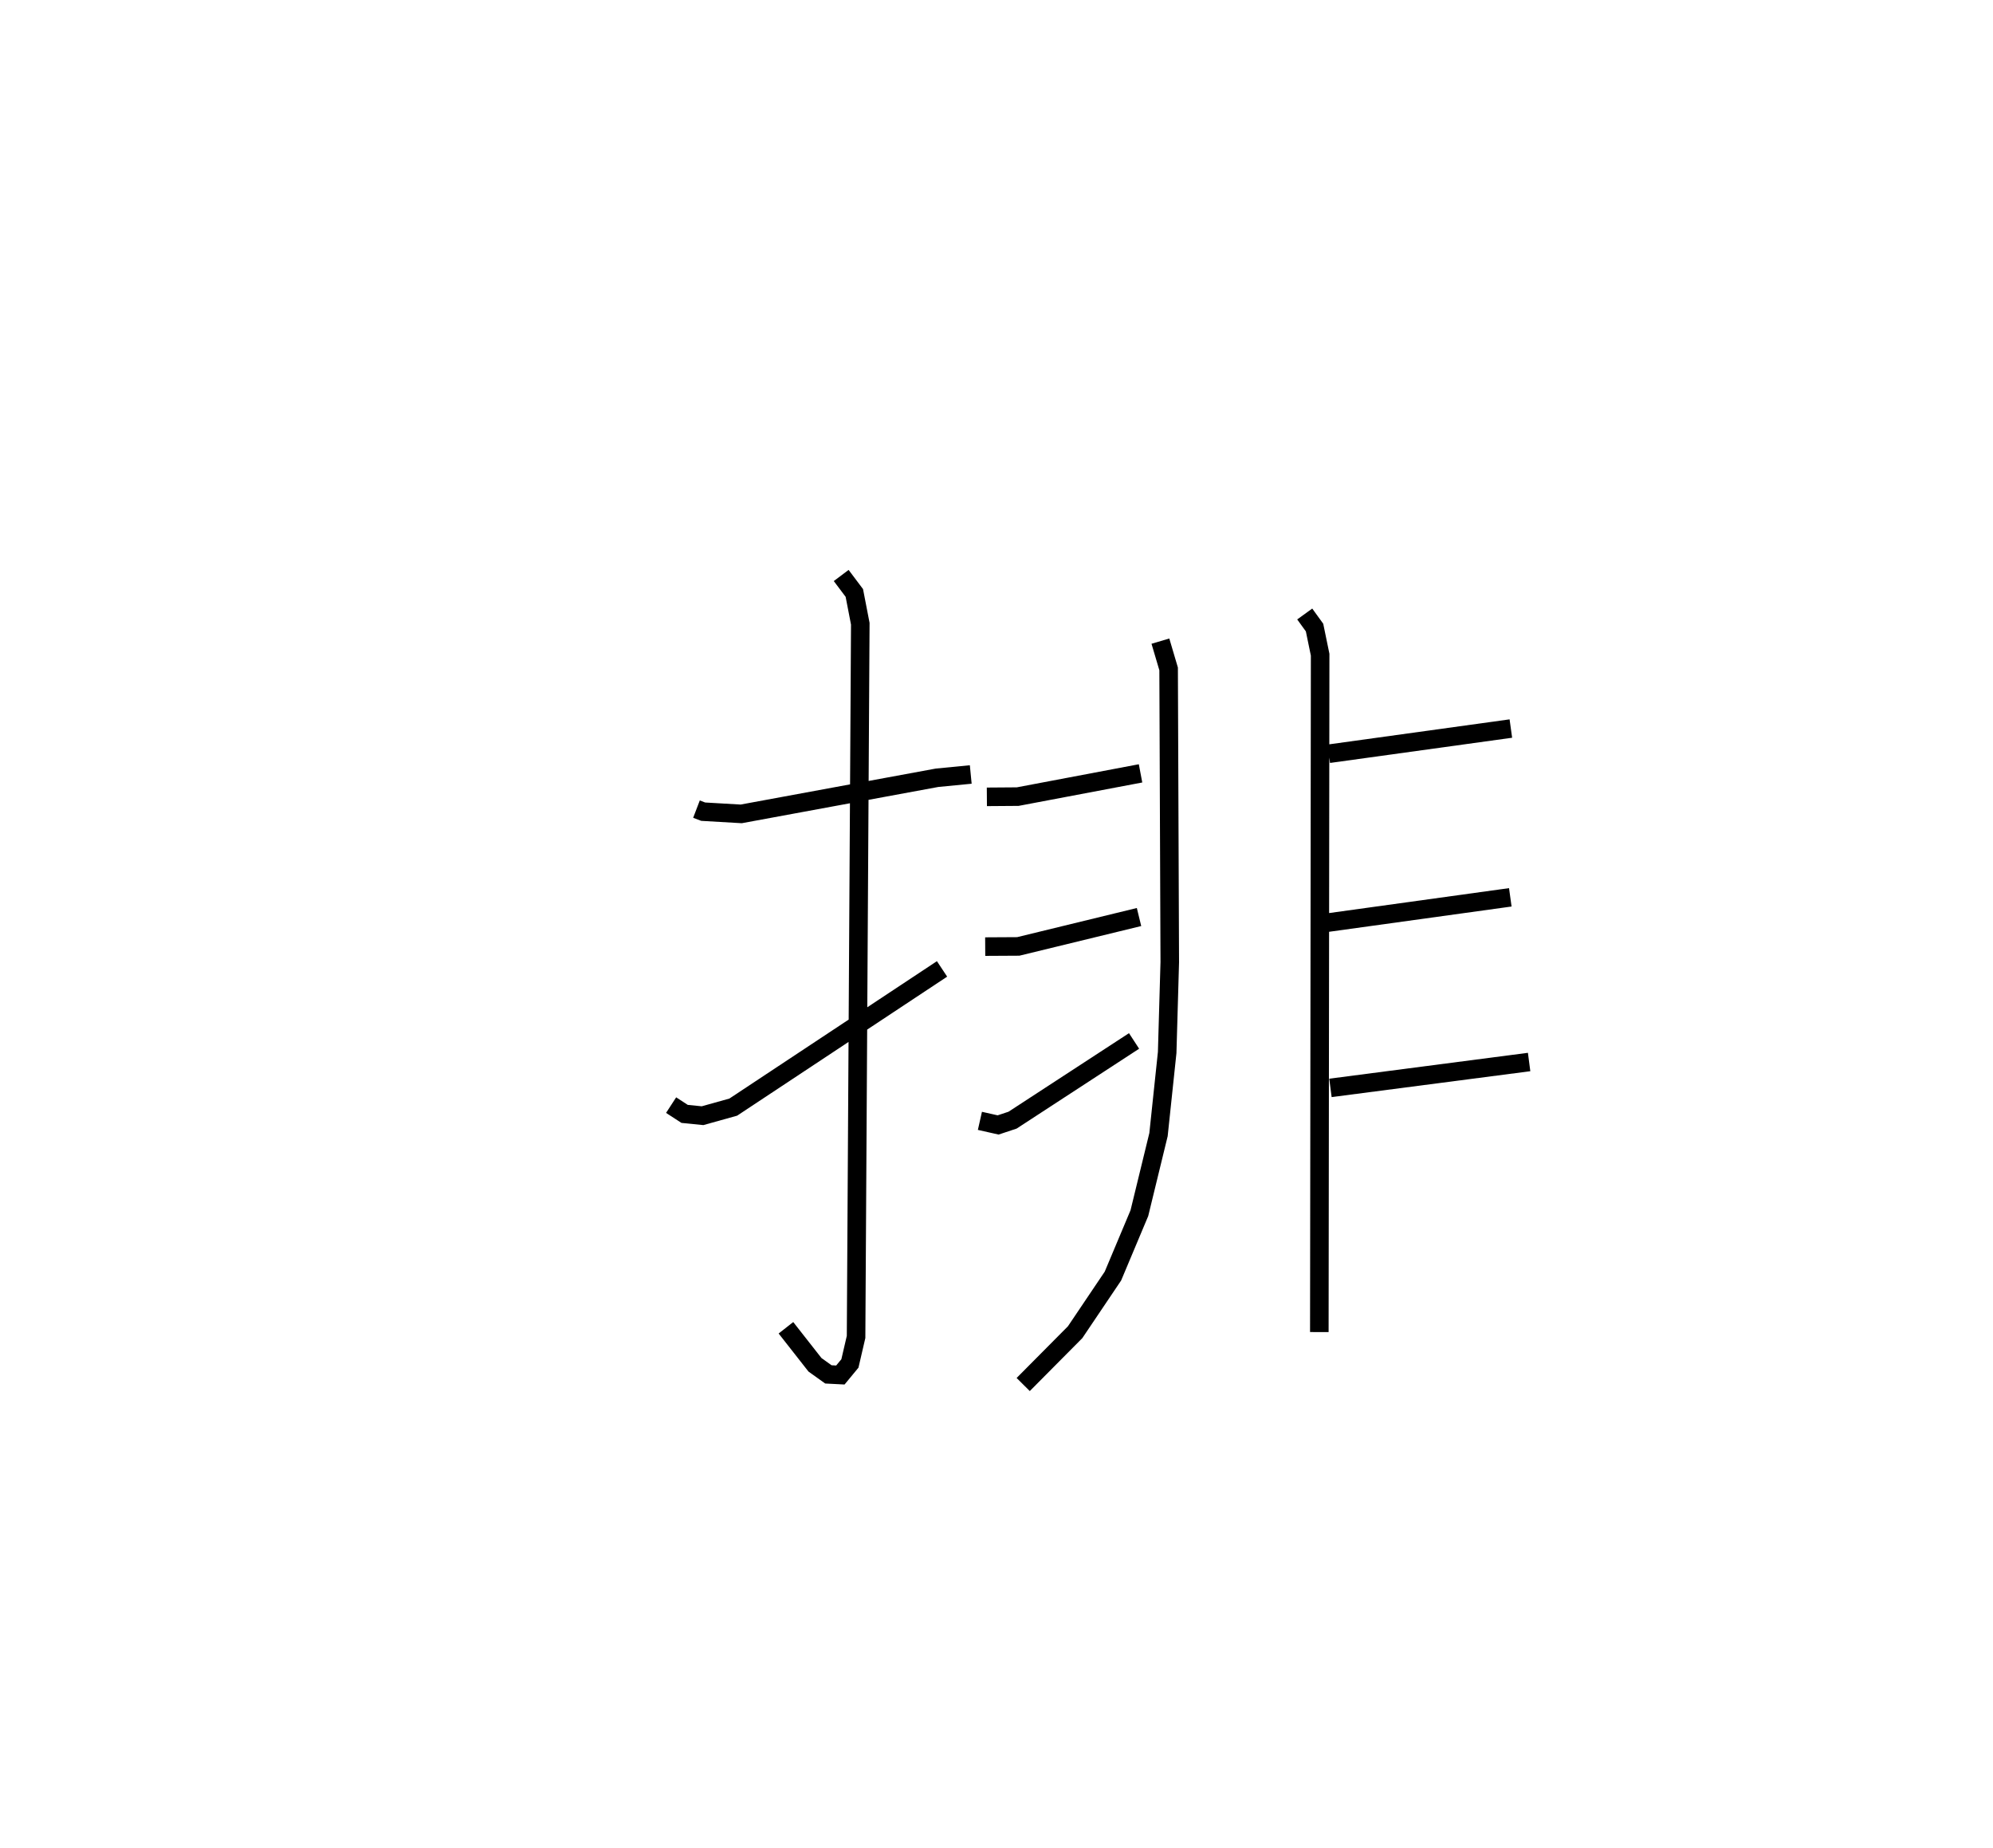 <?xml version="1.0" encoding="utf-8" ?>
<svg baseProfile="full" height="99.609" version="1.1" width="107.408" xmlns="http://www.w3.org/2000/svg" xmlns:ev="http://www.w3.org/2001/xml-events" xmlns:xlink="http://www.w3.org/1999/xlink"><defs /><rect fill="white" height="99.609" width="107.408" x="0" y="0" /><path d="M25,25 m0.0,0.0 m12.535,18.603 l0.361,0.138 2.05,0.119 l10.551,-1.946 1.819,-0.177 m-6.982,-10.724 l0.708,0.941 0.321,1.659 l-0.227,38.435 -0.332,1.428 l-0.514,0.623 -0.646,-0.033 l-0.724,-0.518 -1.564,-1.994 m-6.188,-11.999 l0.728,0.473 0.965,0.097 l1.656,-0.462 11.252,-7.448 m11.768,-17.664 l0.443,1.496 0.062,15.806 l-0.14,4.867 -0.467,4.424 l-1.031,4.232 -1.425,3.391 l-2.038,3.026 -2.798,2.819 m15.172,-41.524 l0.529,0.731 0.302,1.464 l-0.044,36.502 m-17.917,-28.843 l1.661,-0.012 6.621,-1.253 m-8.372,9.336 l1.783,-0.01 6.507,-1.584 m-8.575,10.984 l0.981,0.221 0.78,-0.259 l6.546,-4.268 m10.494,-15.477 l9.813,-1.358 m-9.921,10.465 l9.891,-1.37 m-9.693,10.27 l10.707,-1.395 " fill="none" stroke="black" stroke-width="1" /></svg>